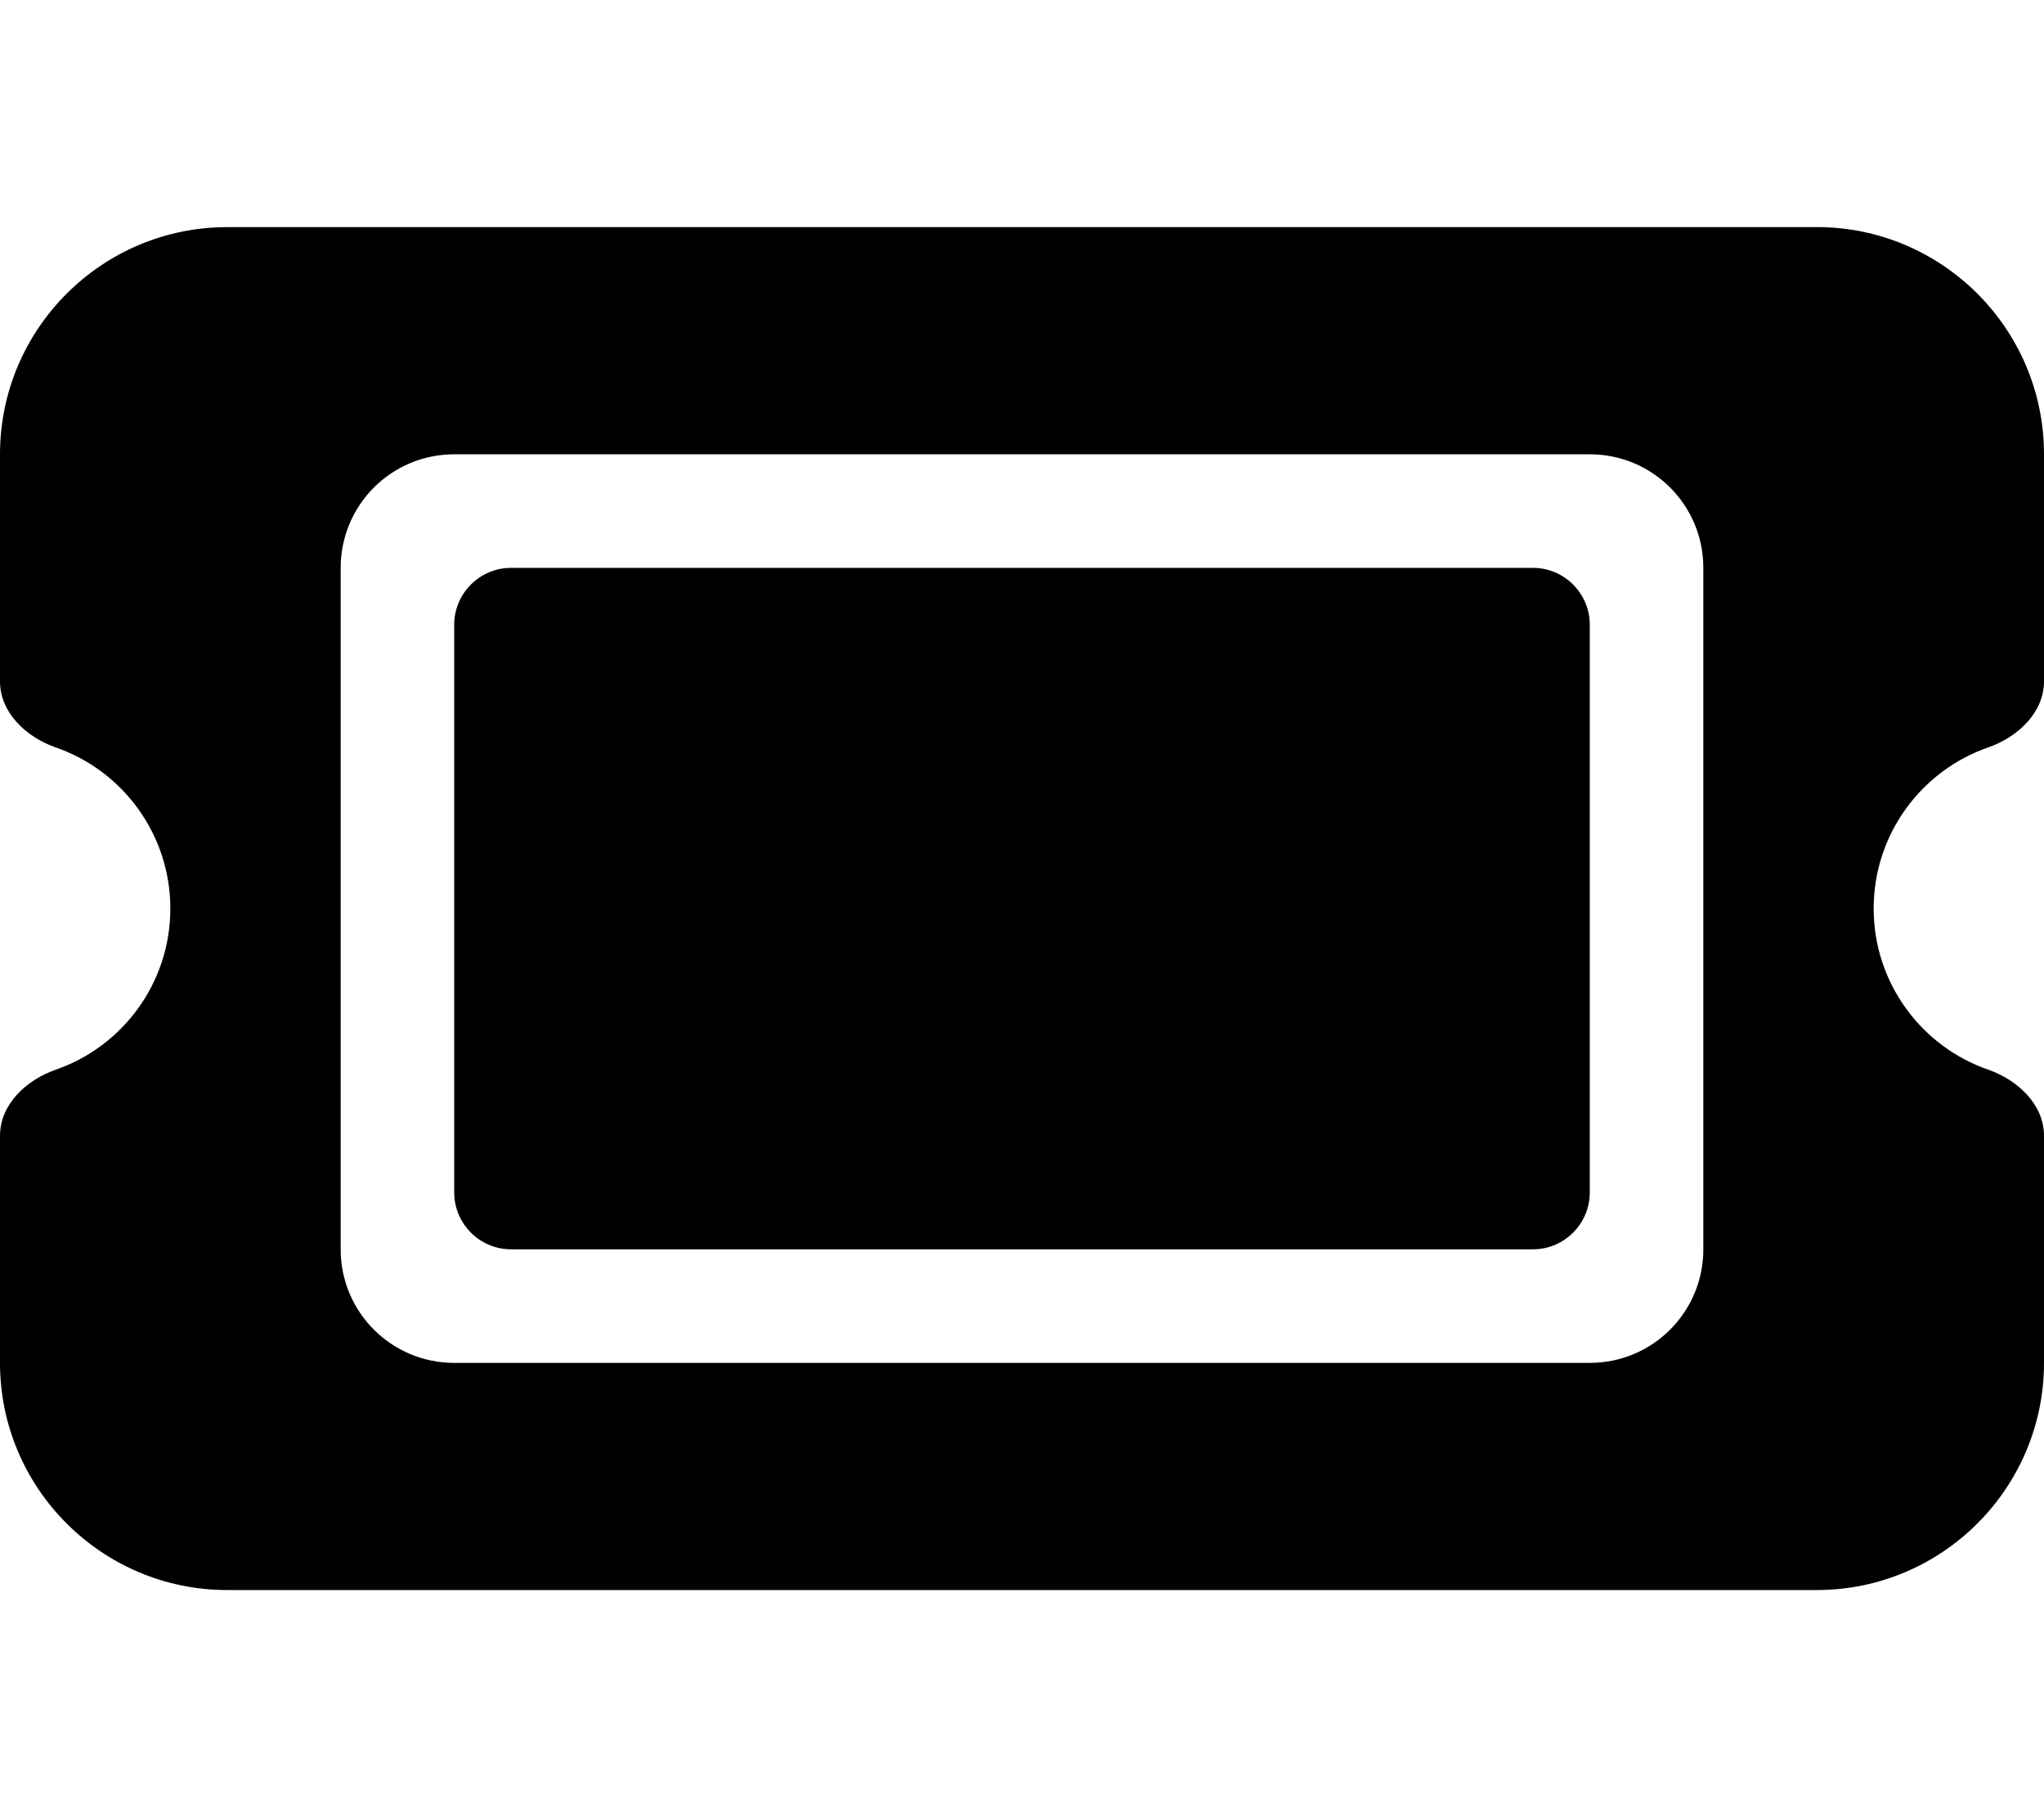 <!-- Generated by IcoMoon.io -->
<svg version="1.1" xmlns="http://www.w3.org/2000/svg" width="36" height="32" viewBox="0 0 36 32">
<path d="M4 4c-2.206 0-4 1.794-4 4v4c0 0.55 0.463 0.981 0.981 1.162 1.175 0.406 2.019 1.525 2.019 2.838s-0.844 2.431-2.019 2.837c-0.519 0.181-0.981 0.613-0.981 1.163v4c0 2.206 1.794 4 4 4h28c2.206 0 4-1.794 4-4v-4c0-0.55-0.462-0.981-0.981-1.163-1.175-0.406-2.019-1.525-2.019-2.838s0.844-2.431 2.019-2.838c0.519-0.181 0.981-0.613 0.981-1.162v-4c0-2.206-1.794-4-4-4h-28zM8 11v10c0 0.55 0.45 1 1 1h18c0.55 0 1-0.45 1-1v-10c0-0.55-0.45-1-1-1h-18c-0.55 0-1 0.45-1 1zM6 10c0-1.106 0.894-2 2-2h20c1.106 0 2 0.894 2 2v12c0 1.106-0.894 2-2 2h-20c-1.106 0-2-0.894-2-2v-12z"></path>
</svg>
